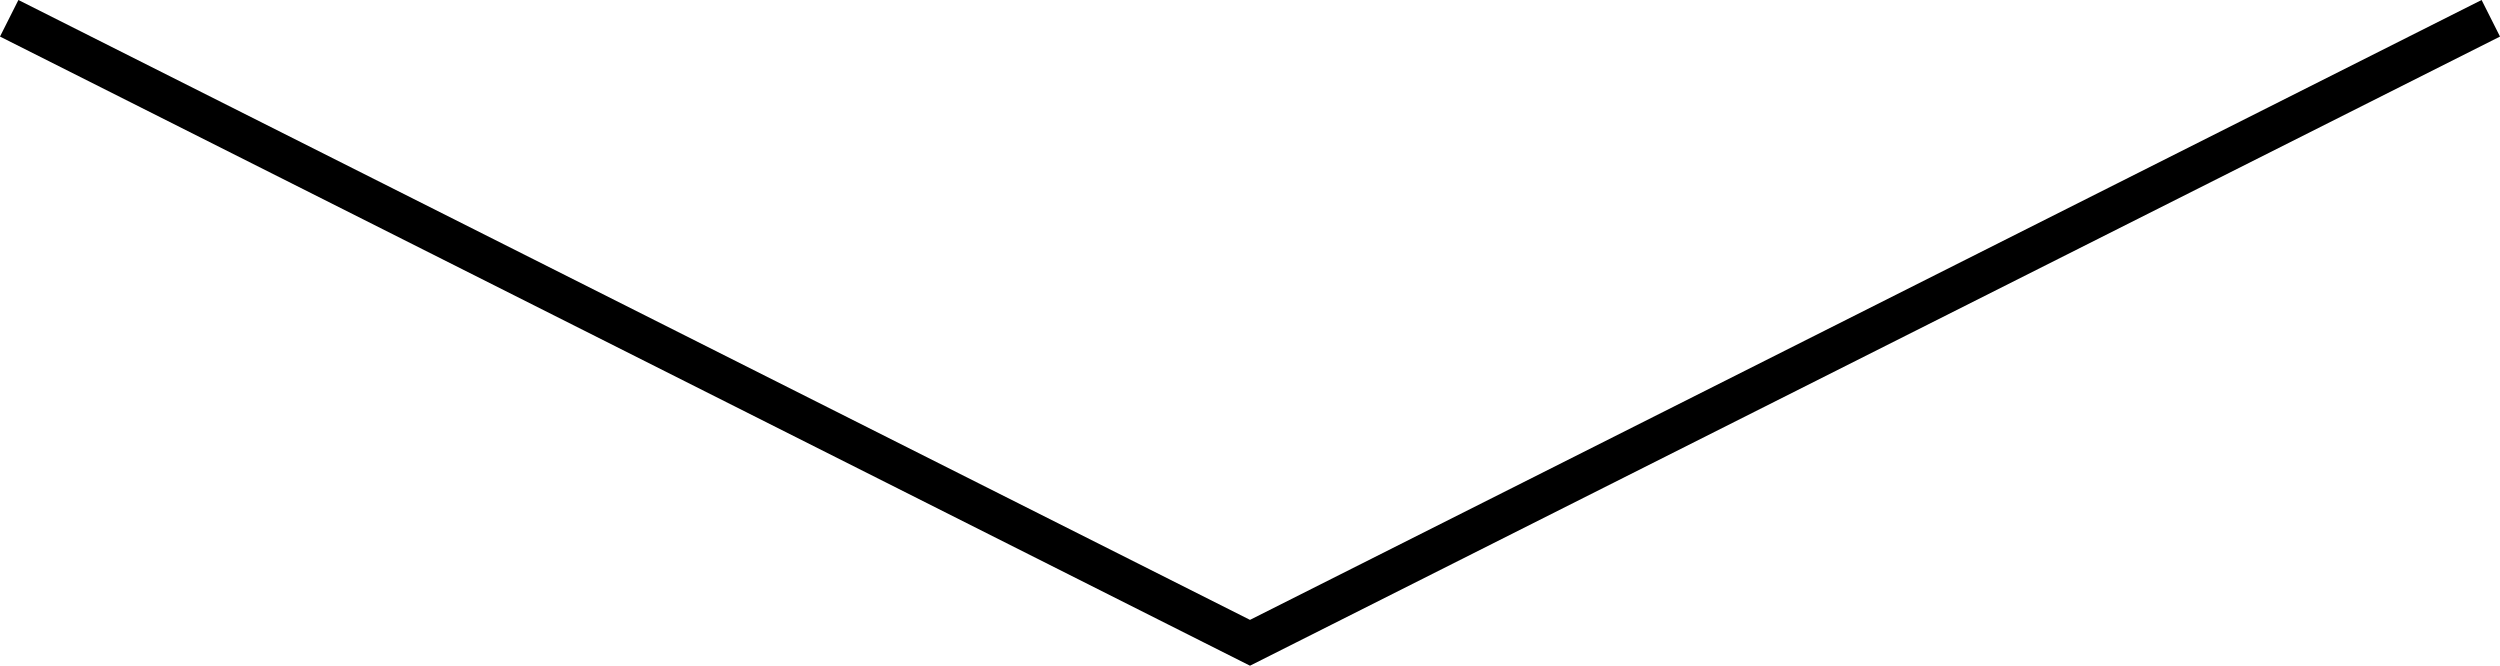 <?xml version="1.0" encoding="UTF-8"?>
<!-- Created with Inkscape (http://www.inkscape.org/) -->
<svg width="113.086mm" height="30.113mm" version="1.1" viewBox="0 0 113.086 30.113" xmlns="http://www.w3.org/2000/svg">
 <path d="m0.416 0.827 56.127 28.249 56.127-28.249" fill="none" stroke="#000" stroke-width="1.852"/>
</svg>
